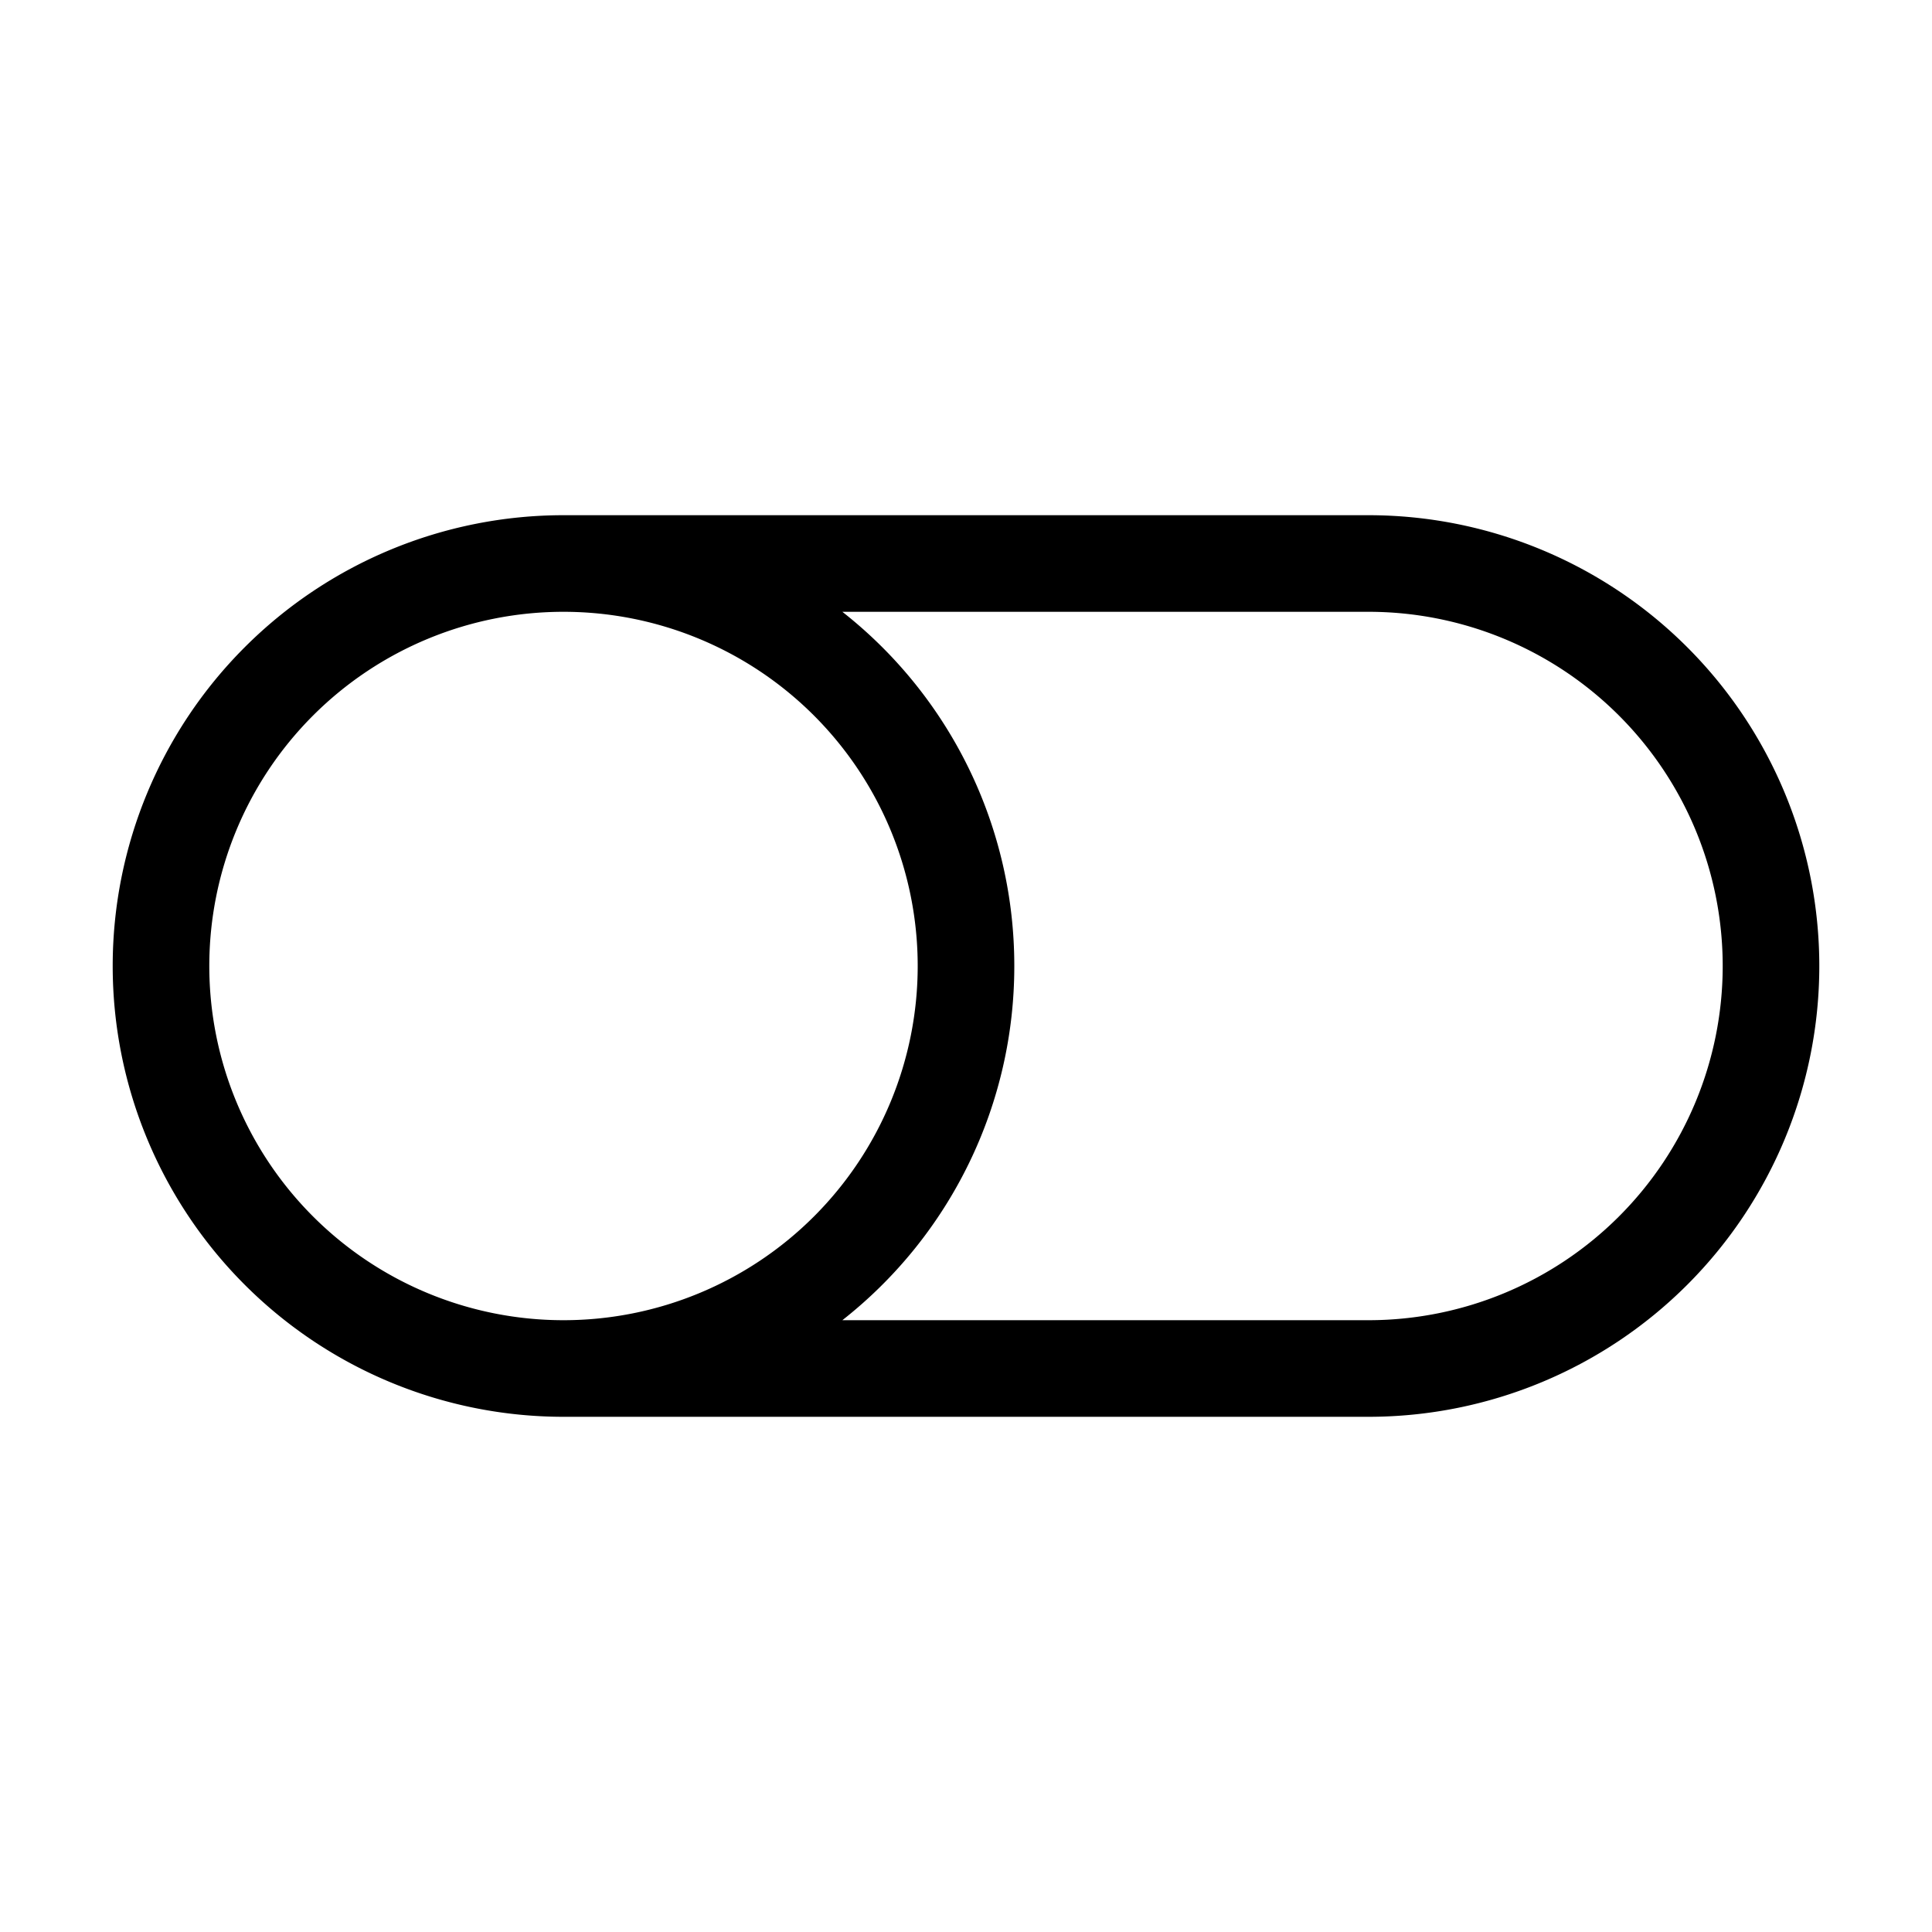 <svg xmlns="http://www.w3.org/2000/svg" width="24" height="24" fill="none" viewBox="0 0 24 24">
  <path fill="currentColor" fill-rule="evenodd" d="M1.4 12A5.6 5.6 0 0 1 7 6.4h10a5.6 5.6 0 1 1 0 11.2H7A5.6 5.6 0 0 1 1.4 12Zm9.064 4.4H17a4.4 4.4 0 1 0 0-8.8h-6.536A5.59 5.59 0 0 1 12.6 12a5.59 5.59 0 0 1-2.136 4.4ZM7 7.6a4.4 4.4 0 1 0 0 8.8 4.4 4.4 0 0 0 0-8.8Z" clip-rule="evenodd"/>
</svg>
